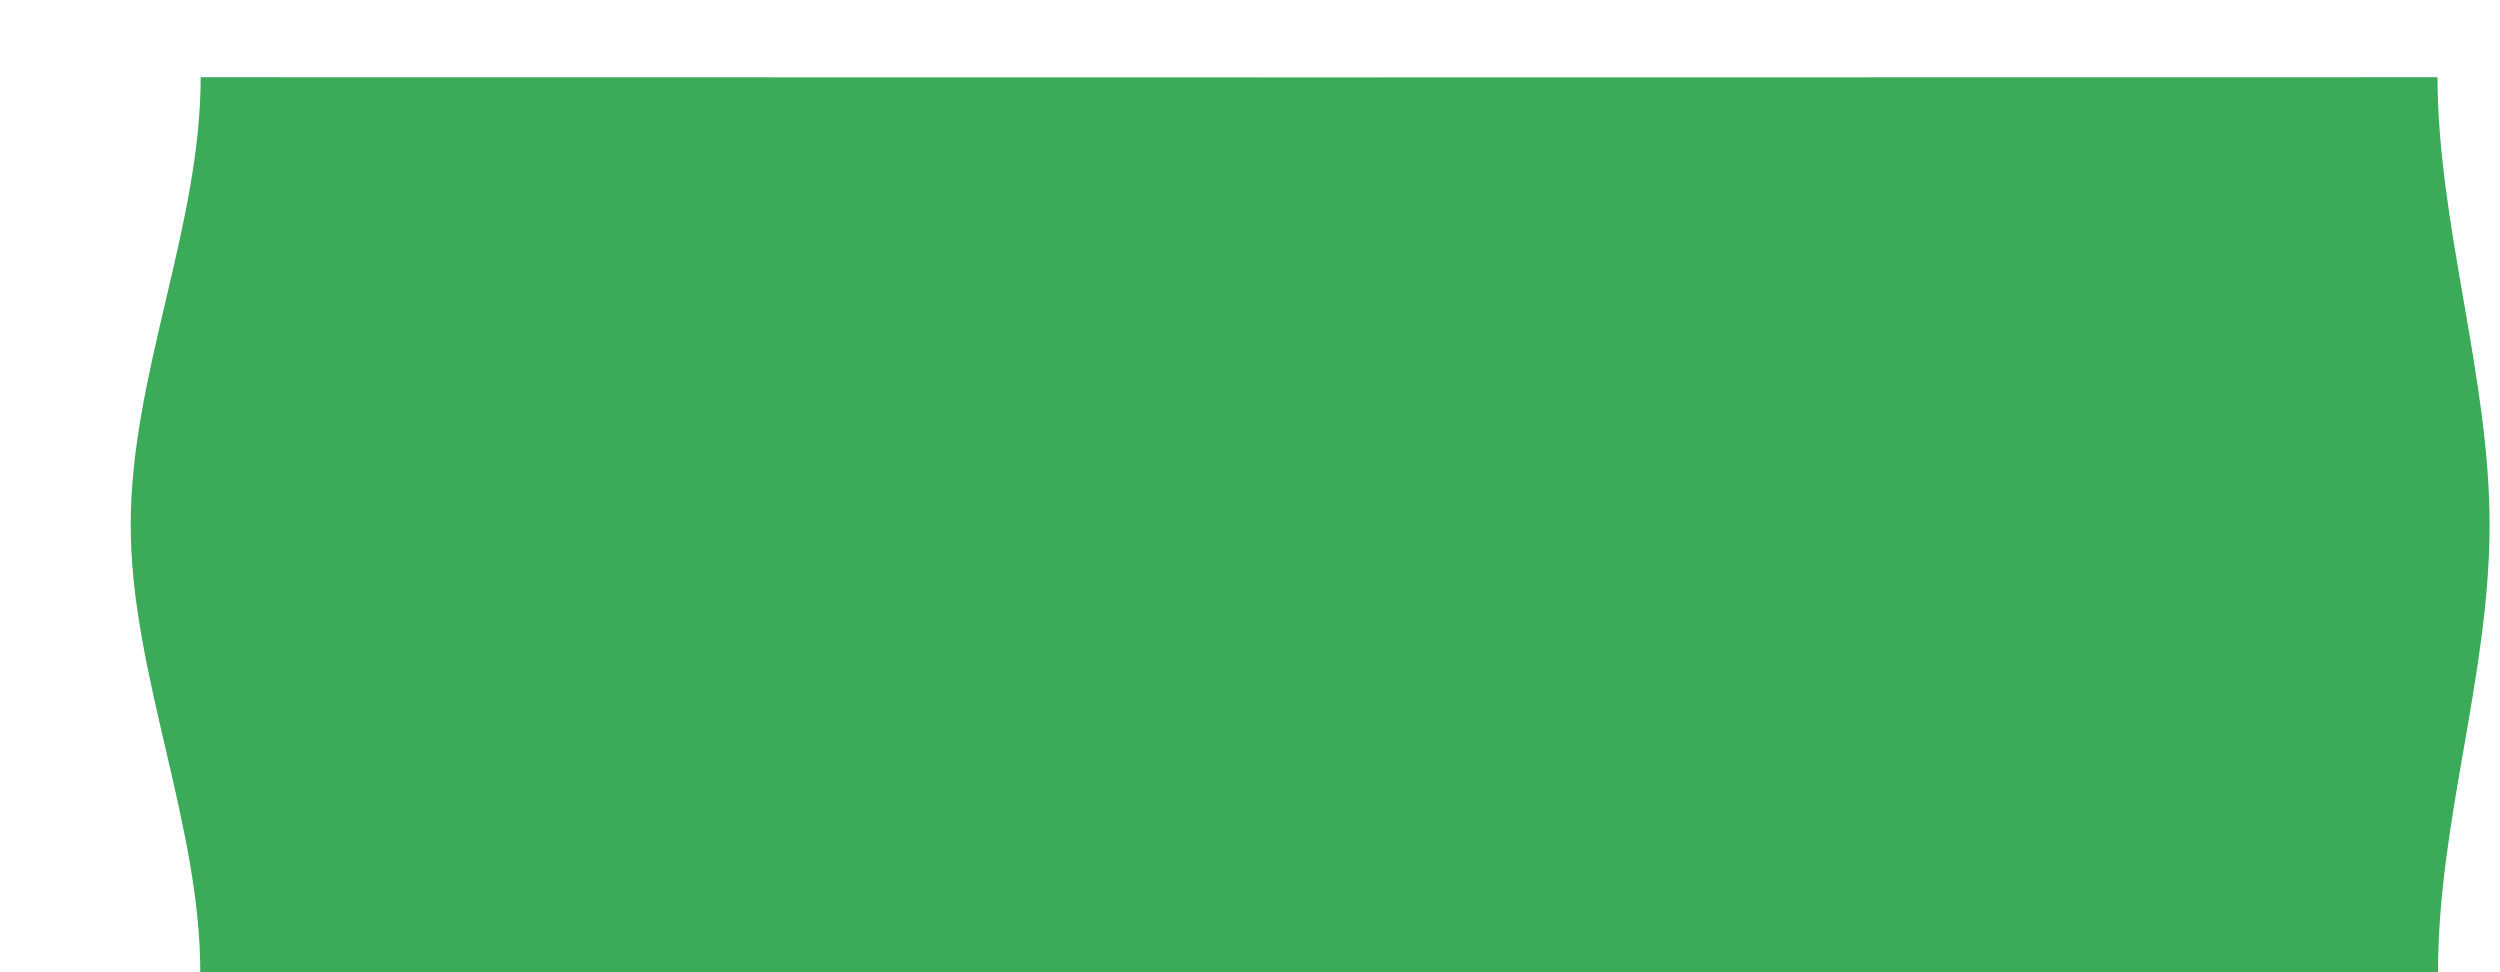 <svg width="18" height="7" viewBox="0 0 18 7" fill="none" xmlns="http://www.w3.org/2000/svg">
<path d="M17.55 0.556C17.553 1.623 17.926 2.714 17.925 3.781C17.925 4.864 17.551 5.923 17.554 7.006C12.184 7.005 6.813 7.006 1.442 7.005C1.445 5.94 0.941 4.845 0.941 3.781C0.941 2.696 1.443 1.641 1.445 0.556C6.814 0.558 12.181 0.557 17.55 0.556Z" fill="#3BAB59"/>
</svg>
